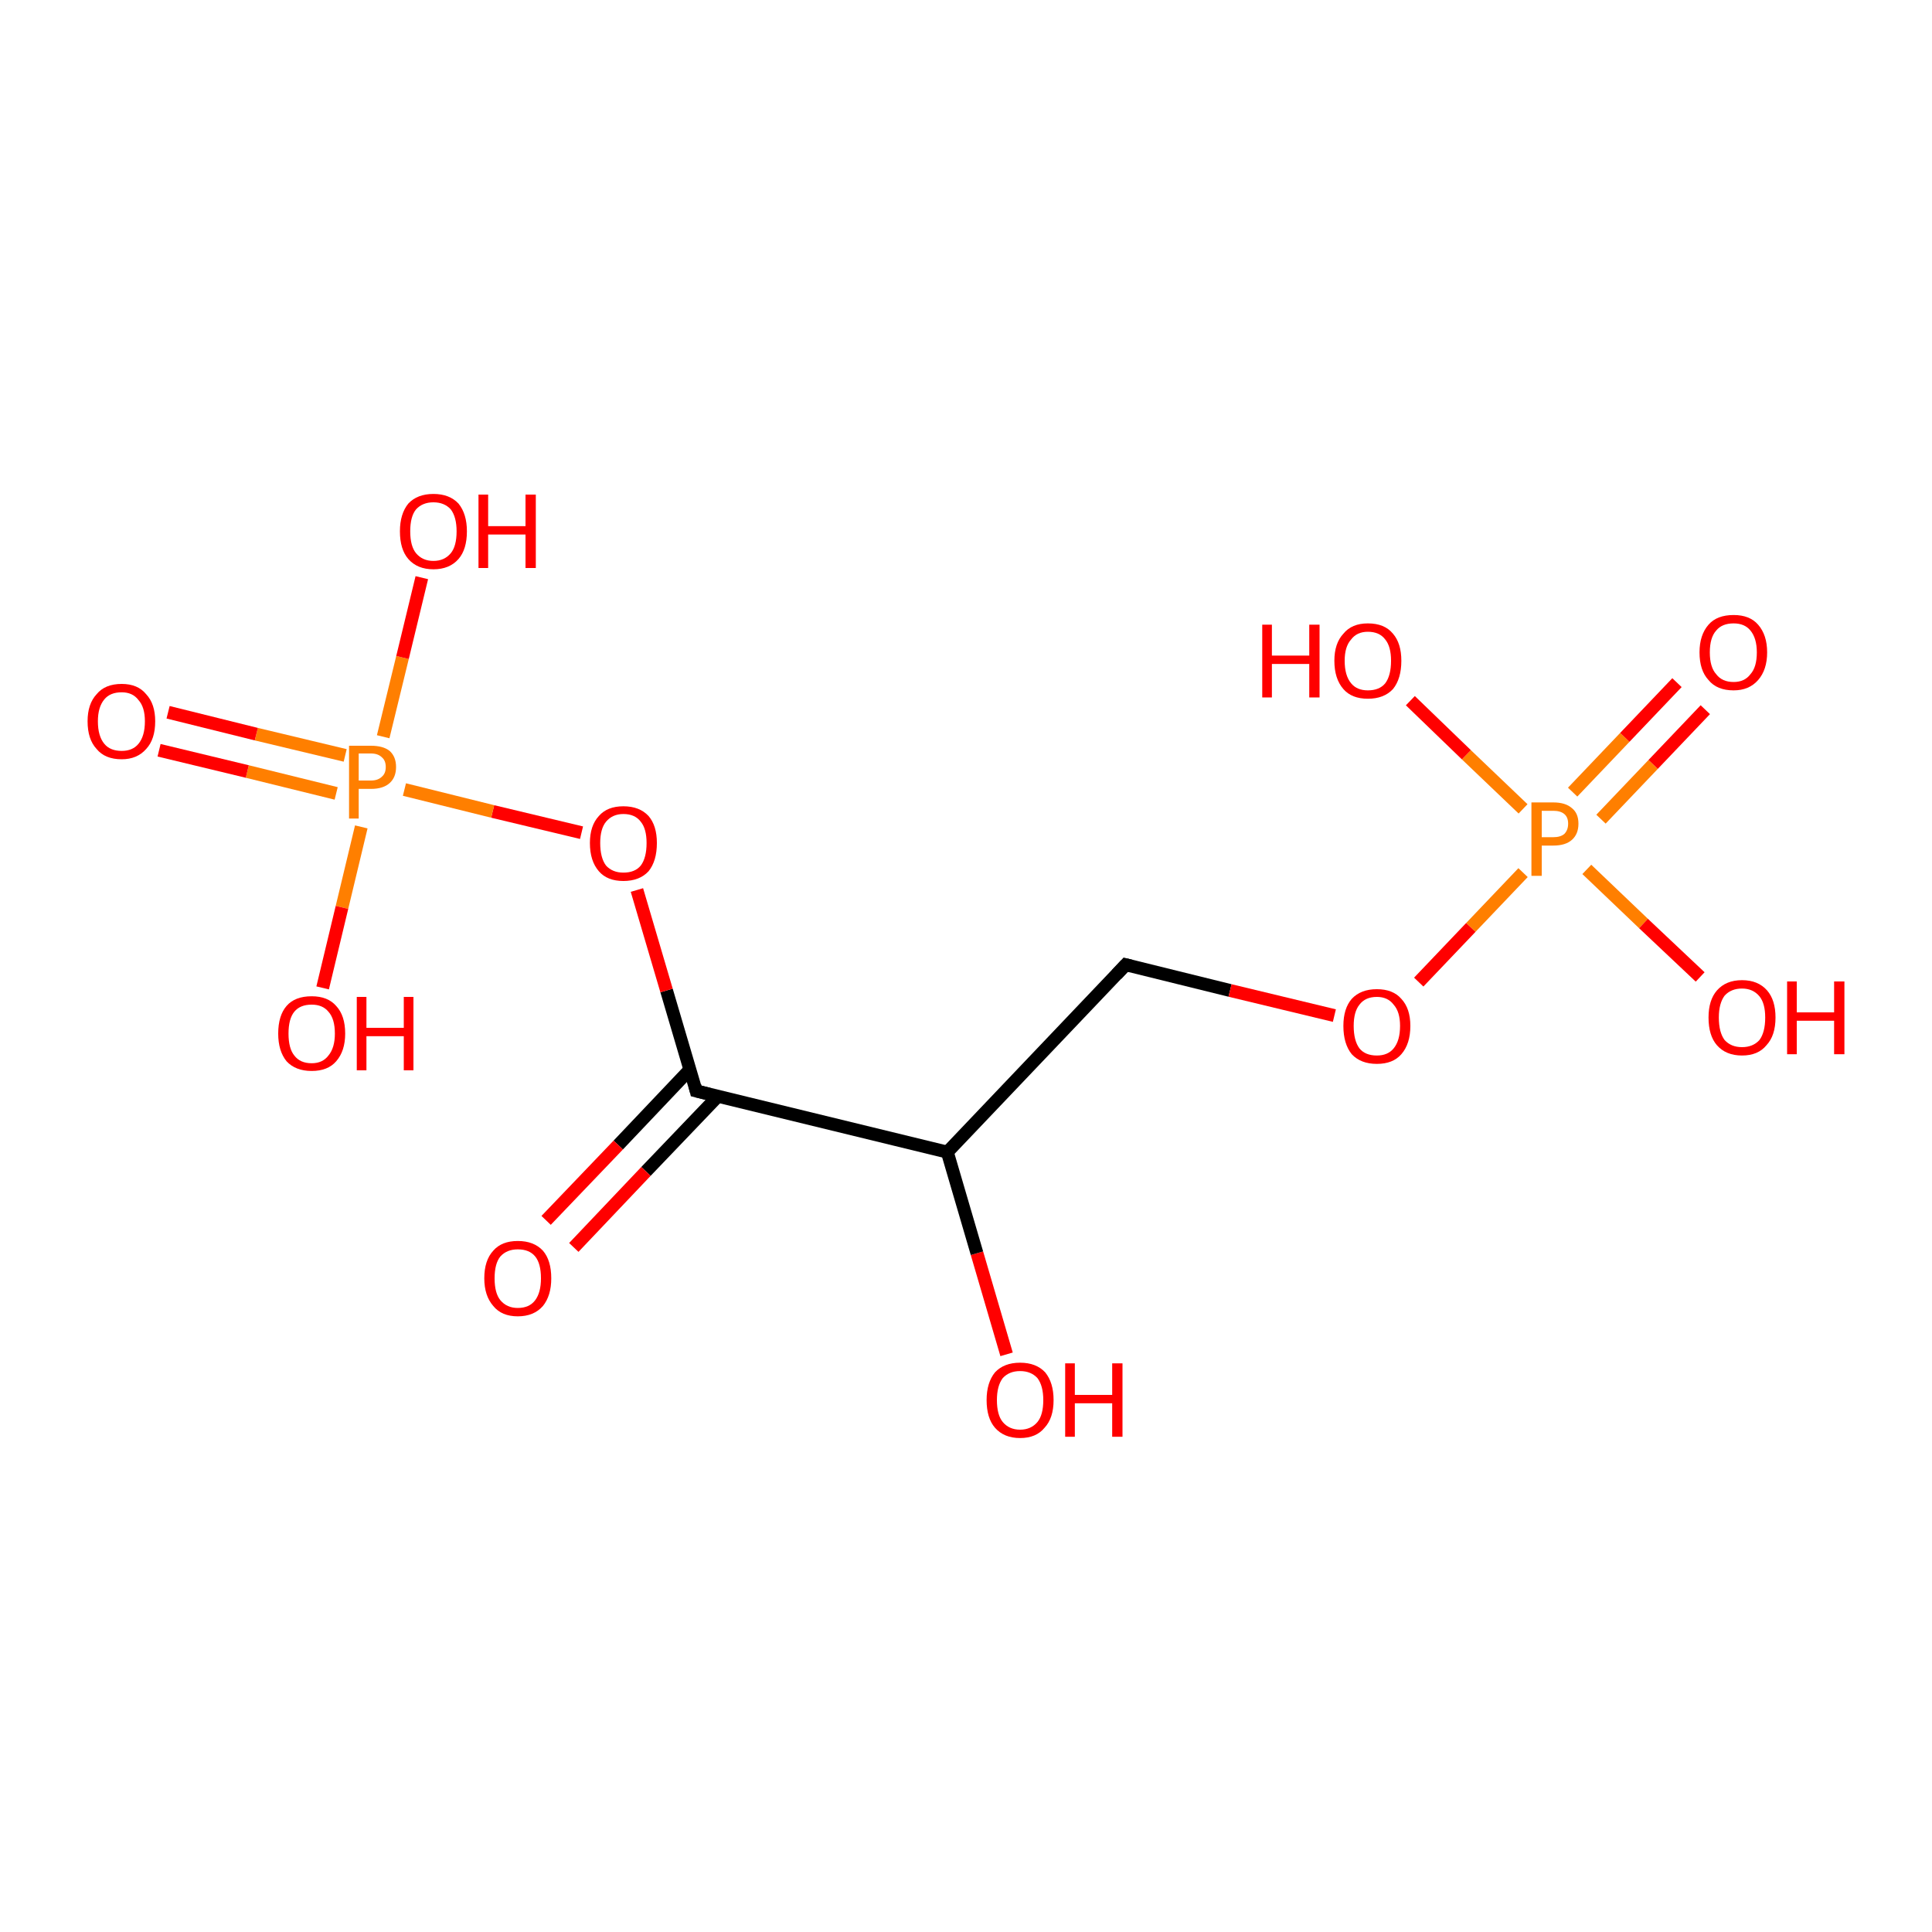 <?xml version='1.0' encoding='iso-8859-1'?>
<svg version='1.1' baseProfile='full'
              xmlns='http://www.w3.org/2000/svg'
                      xmlns:rdkit='http://www.rdkit.org/xml'
                      xmlns:xlink='http://www.w3.org/1999/xlink'
                  xml:space='preserve'
width='300px' height='300px' viewBox='0 0 300 300'>
<!-- END OF HEADER -->
<rect style='opacity:1.0;fill:#FFFFFF;stroke:none' width='300.0' height='300.0' x='0.0' y='0.0'> </rect>
<path class='bond-0 atom-0 atom-1' d='M 156.3,210.3 L 151.7,194.6' style='fill:none;fill-rule:evenodd;stroke:#FF0000;stroke-width:2.0px;stroke-linecap:butt;stroke-linejoin:miter;stroke-opacity:1' />
<path class='bond-0 atom-0 atom-1' d='M 151.7,194.6 L 147.1,178.9' style='fill:none;fill-rule:evenodd;stroke:#000000;stroke-width:2.0px;stroke-linecap:butt;stroke-linejoin:miter;stroke-opacity:1' />
<path class='bond-1 atom-1 atom-2' d='M 147.1,178.9 L 174.8,149.8' style='fill:none;fill-rule:evenodd;stroke:#000000;stroke-width:2.0px;stroke-linecap:butt;stroke-linejoin:miter;stroke-opacity:1' />
<path class='bond-2 atom-2 atom-3' d='M 174.8,149.8 L 191.0,153.8' style='fill:none;fill-rule:evenodd;stroke:#000000;stroke-width:2.0px;stroke-linecap:butt;stroke-linejoin:miter;stroke-opacity:1' />
<path class='bond-2 atom-2 atom-3' d='M 191.0,153.8 L 207.2,157.7' style='fill:none;fill-rule:evenodd;stroke:#FF0000;stroke-width:2.0px;stroke-linecap:butt;stroke-linejoin:miter;stroke-opacity:1' />
<path class='bond-3 atom-3 atom-4' d='M 220.3,152.5 L 228.4,144.0' style='fill:none;fill-rule:evenodd;stroke:#FF0000;stroke-width:2.0px;stroke-linecap:butt;stroke-linejoin:miter;stroke-opacity:1' />
<path class='bond-3 atom-3 atom-4' d='M 228.4,144.0 L 236.5,135.5' style='fill:none;fill-rule:evenodd;stroke:#FF7F00;stroke-width:2.0px;stroke-linecap:butt;stroke-linejoin:miter;stroke-opacity:1' />
<path class='bond-4 atom-4 atom-5' d='M 246.4,135.0 L 255.2,143.4' style='fill:none;fill-rule:evenodd;stroke:#FF7F00;stroke-width:2.0px;stroke-linecap:butt;stroke-linejoin:miter;stroke-opacity:1' />
<path class='bond-4 atom-4 atom-5' d='M 255.2,143.4 L 264.0,151.7' style='fill:none;fill-rule:evenodd;stroke:#FF0000;stroke-width:2.0px;stroke-linecap:butt;stroke-linejoin:miter;stroke-opacity:1' />
<path class='bond-5 atom-4 atom-6' d='M 236.5,125.6 L 227.7,117.2' style='fill:none;fill-rule:evenodd;stroke:#FF7F00;stroke-width:2.0px;stroke-linecap:butt;stroke-linejoin:miter;stroke-opacity:1' />
<path class='bond-5 atom-4 atom-6' d='M 227.7,117.2 L 219.0,108.8' style='fill:none;fill-rule:evenodd;stroke:#FF0000;stroke-width:2.0px;stroke-linecap:butt;stroke-linejoin:miter;stroke-opacity:1' />
<path class='bond-6 atom-4 atom-7' d='M 248.6,127.2 L 256.7,118.7' style='fill:none;fill-rule:evenodd;stroke:#FF7F00;stroke-width:2.0px;stroke-linecap:butt;stroke-linejoin:miter;stroke-opacity:1' />
<path class='bond-6 atom-4 atom-7' d='M 256.7,118.7 L 264.8,110.2' style='fill:none;fill-rule:evenodd;stroke:#FF0000;stroke-width:2.0px;stroke-linecap:butt;stroke-linejoin:miter;stroke-opacity:1' />
<path class='bond-6 atom-4 atom-7' d='M 244.2,123.0 L 252.3,114.5' style='fill:none;fill-rule:evenodd;stroke:#FF7F00;stroke-width:2.0px;stroke-linecap:butt;stroke-linejoin:miter;stroke-opacity:1' />
<path class='bond-6 atom-4 atom-7' d='M 252.3,114.5 L 260.4,106.0' style='fill:none;fill-rule:evenodd;stroke:#FF0000;stroke-width:2.0px;stroke-linecap:butt;stroke-linejoin:miter;stroke-opacity:1' />
<path class='bond-7 atom-1 atom-8' d='M 147.1,178.9 L 108.1,169.4' style='fill:none;fill-rule:evenodd;stroke:#000000;stroke-width:2.0px;stroke-linecap:butt;stroke-linejoin:miter;stroke-opacity:1' />
<path class='bond-8 atom-8 atom-9' d='M 107.1,166.1 L 96.0,177.8' style='fill:none;fill-rule:evenodd;stroke:#000000;stroke-width:2.0px;stroke-linecap:butt;stroke-linejoin:miter;stroke-opacity:1' />
<path class='bond-8 atom-8 atom-9' d='M 96.0,177.8 L 84.8,189.5' style='fill:none;fill-rule:evenodd;stroke:#FF0000;stroke-width:2.0px;stroke-linecap:butt;stroke-linejoin:miter;stroke-opacity:1' />
<path class='bond-8 atom-8 atom-9' d='M 111.5,170.2 L 100.3,181.9' style='fill:none;fill-rule:evenodd;stroke:#000000;stroke-width:2.0px;stroke-linecap:butt;stroke-linejoin:miter;stroke-opacity:1' />
<path class='bond-8 atom-8 atom-9' d='M 100.3,181.9 L 89.1,193.7' style='fill:none;fill-rule:evenodd;stroke:#FF0000;stroke-width:2.0px;stroke-linecap:butt;stroke-linejoin:miter;stroke-opacity:1' />
<path class='bond-9 atom-8 atom-10' d='M 108.1,169.4 L 103.5,153.8' style='fill:none;fill-rule:evenodd;stroke:#000000;stroke-width:2.0px;stroke-linecap:butt;stroke-linejoin:miter;stroke-opacity:1' />
<path class='bond-9 atom-8 atom-10' d='M 103.5,153.8 L 98.9,138.2' style='fill:none;fill-rule:evenodd;stroke:#FF0000;stroke-width:2.0px;stroke-linecap:butt;stroke-linejoin:miter;stroke-opacity:1' />
<path class='bond-10 atom-10 atom-11' d='M 90.3,129.3 L 76.5,126.0' style='fill:none;fill-rule:evenodd;stroke:#FF0000;stroke-width:2.0px;stroke-linecap:butt;stroke-linejoin:miter;stroke-opacity:1' />
<path class='bond-10 atom-10 atom-11' d='M 76.5,126.0 L 62.8,122.6' style='fill:none;fill-rule:evenodd;stroke:#FF7F00;stroke-width:2.0px;stroke-linecap:butt;stroke-linejoin:miter;stroke-opacity:1' />
<path class='bond-11 atom-11 atom-12' d='M 59.5,114.4 L 62.5,102.1' style='fill:none;fill-rule:evenodd;stroke:#FF7F00;stroke-width:2.0px;stroke-linecap:butt;stroke-linejoin:miter;stroke-opacity:1' />
<path class='bond-11 atom-11 atom-12' d='M 62.5,102.1 L 65.5,89.7' style='fill:none;fill-rule:evenodd;stroke:#FF0000;stroke-width:2.0px;stroke-linecap:butt;stroke-linejoin:miter;stroke-opacity:1' />
<path class='bond-12 atom-11 atom-13' d='M 56.1,128.4 L 53.1,140.9' style='fill:none;fill-rule:evenodd;stroke:#FF7F00;stroke-width:2.0px;stroke-linecap:butt;stroke-linejoin:miter;stroke-opacity:1' />
<path class='bond-12 atom-11 atom-13' d='M 53.1,140.9 L 50.1,153.4' style='fill:none;fill-rule:evenodd;stroke:#FF0000;stroke-width:2.0px;stroke-linecap:butt;stroke-linejoin:miter;stroke-opacity:1' />
<path class='bond-13 atom-11 atom-14' d='M 53.6,117.3 L 39.8,114.0' style='fill:none;fill-rule:evenodd;stroke:#FF7F00;stroke-width:2.0px;stroke-linecap:butt;stroke-linejoin:miter;stroke-opacity:1' />
<path class='bond-13 atom-11 atom-14' d='M 39.8,114.0 L 26.1,110.6' style='fill:none;fill-rule:evenodd;stroke:#FF0000;stroke-width:2.0px;stroke-linecap:butt;stroke-linejoin:miter;stroke-opacity:1' />
<path class='bond-13 atom-11 atom-14' d='M 52.2,123.2 L 38.4,119.8' style='fill:none;fill-rule:evenodd;stroke:#FF7F00;stroke-width:2.0px;stroke-linecap:butt;stroke-linejoin:miter;stroke-opacity:1' />
<path class='bond-13 atom-11 atom-14' d='M 38.4,119.8 L 24.7,116.5' style='fill:none;fill-rule:evenodd;stroke:#FF0000;stroke-width:2.0px;stroke-linecap:butt;stroke-linejoin:miter;stroke-opacity:1' />
<path d='M 173.4,151.3 L 174.8,149.8 L 175.6,150.0' style='fill:none;stroke:#000000;stroke-width:2.0px;stroke-linecap:butt;stroke-linejoin:miter;stroke-opacity:1;' />
<path d='M 110.1,169.9 L 108.1,169.4 L 107.9,168.6' style='fill:none;stroke:#000000;stroke-width:2.0px;stroke-linecap:butt;stroke-linejoin:miter;stroke-opacity:1;' />
<path class='atom-0' d='M 153.2 217.4
Q 153.2 214.7, 154.5 213.1
Q 155.9 211.6, 158.4 211.6
Q 160.9 211.6, 162.3 213.1
Q 163.6 214.7, 163.6 217.4
Q 163.6 220.2, 162.2 221.7
Q 160.9 223.3, 158.4 223.3
Q 155.9 223.3, 154.5 221.7
Q 153.2 220.2, 153.2 217.4
M 158.4 222.0
Q 160.1 222.0, 161.1 220.8
Q 162.0 219.7, 162.0 217.4
Q 162.0 215.2, 161.1 214.0
Q 160.1 212.9, 158.4 212.9
Q 156.7 212.9, 155.7 214.0
Q 154.8 215.2, 154.8 217.4
Q 154.8 219.7, 155.7 220.8
Q 156.7 222.0, 158.4 222.0
' fill='#FF0000'/>
<path class='atom-0' d='M 165.4 211.7
L 166.9 211.7
L 166.9 216.6
L 172.7 216.6
L 172.7 211.7
L 174.3 211.7
L 174.3 223.1
L 172.7 223.1
L 172.7 217.9
L 166.9 217.9
L 166.9 223.1
L 165.4 223.1
L 165.4 211.7
' fill='#FF0000'/>
<path class='atom-3' d='M 208.6 159.3
Q 208.6 156.6, 209.9 155.1
Q 211.3 153.6, 213.8 153.6
Q 216.3 153.6, 217.6 155.1
Q 219.0 156.6, 219.0 159.3
Q 219.0 162.1, 217.6 163.7
Q 216.3 165.2, 213.8 165.2
Q 211.3 165.2, 209.9 163.7
Q 208.6 162.1, 208.6 159.3
M 213.8 163.9
Q 215.5 163.9, 216.4 162.8
Q 217.4 161.6, 217.4 159.3
Q 217.4 157.1, 216.4 156.0
Q 215.5 154.8, 213.8 154.8
Q 212.0 154.8, 211.1 156.0
Q 210.2 157.1, 210.2 159.3
Q 210.2 161.6, 211.1 162.8
Q 212.0 163.9, 213.8 163.9
' fill='#FF0000'/>
<path class='atom-4' d='M 241.2 124.6
Q 243.1 124.6, 244.1 125.5
Q 245.1 126.3, 245.1 127.9
Q 245.1 129.5, 244.1 130.4
Q 243.1 131.3, 241.2 131.3
L 239.4 131.3
L 239.4 136.0
L 237.8 136.0
L 237.8 124.6
L 241.2 124.6
M 241.2 130.0
Q 242.3 130.0, 242.9 129.5
Q 243.5 128.9, 243.5 127.9
Q 243.5 126.9, 242.9 126.4
Q 242.3 125.9, 241.2 125.9
L 239.4 125.9
L 239.4 130.0
L 241.2 130.0
' fill='#FF7F00'/>
<path class='atom-5' d='M 265.3 158.0
Q 265.3 155.3, 266.6 153.8
Q 268.0 152.2, 270.5 152.2
Q 273.0 152.2, 274.4 153.8
Q 275.7 155.3, 275.7 158.0
Q 275.7 160.8, 274.3 162.3
Q 273.0 163.9, 270.5 163.9
Q 268.0 163.9, 266.6 162.3
Q 265.3 160.8, 265.3 158.0
M 270.5 162.6
Q 272.2 162.6, 273.2 161.5
Q 274.1 160.3, 274.1 158.0
Q 274.1 155.8, 273.2 154.7
Q 272.2 153.5, 270.5 153.5
Q 268.8 153.5, 267.8 154.6
Q 266.9 155.8, 266.9 158.0
Q 266.9 160.3, 267.8 161.5
Q 268.8 162.6, 270.5 162.6
' fill='#FF0000'/>
<path class='atom-5' d='M 277.5 152.4
L 279.0 152.4
L 279.0 157.2
L 284.8 157.2
L 284.8 152.4
L 286.4 152.4
L 286.4 163.7
L 284.8 163.7
L 284.8 158.5
L 279.0 158.5
L 279.0 163.7
L 277.5 163.7
L 277.5 152.4
' fill='#FF0000'/>
<path class='atom-6' d='M 196.0 97.0
L 197.5 97.0
L 197.5 101.8
L 203.3 101.8
L 203.3 97.0
L 204.9 97.0
L 204.9 108.3
L 203.3 108.3
L 203.3 103.1
L 197.5 103.1
L 197.5 108.3
L 196.0 108.3
L 196.0 97.0
' fill='#FF0000'/>
<path class='atom-6' d='M 207.2 102.6
Q 207.2 99.9, 208.6 98.4
Q 209.9 96.8, 212.4 96.8
Q 215.0 96.8, 216.3 98.4
Q 217.6 99.9, 217.6 102.6
Q 217.6 105.4, 216.3 107.0
Q 214.9 108.5, 212.4 108.5
Q 209.9 108.5, 208.6 107.0
Q 207.2 105.4, 207.2 102.6
M 212.4 107.2
Q 214.2 107.2, 215.1 106.1
Q 216.0 104.9, 216.0 102.6
Q 216.0 100.4, 215.1 99.3
Q 214.2 98.1, 212.4 98.1
Q 210.7 98.1, 209.8 99.3
Q 208.8 100.4, 208.8 102.6
Q 208.8 104.9, 209.8 106.1
Q 210.7 107.2, 212.4 107.2
' fill='#FF0000'/>
<path class='atom-7' d='M 263.9 101.3
Q 263.9 98.6, 265.3 97.0
Q 266.6 95.5, 269.2 95.5
Q 271.7 95.5, 273.0 97.0
Q 274.4 98.6, 274.4 101.3
Q 274.4 104.0, 273.0 105.6
Q 271.6 107.2, 269.2 107.2
Q 266.6 107.2, 265.3 105.6
Q 263.9 104.1, 263.9 101.3
M 269.2 105.9
Q 270.9 105.9, 271.8 104.7
Q 272.8 103.6, 272.8 101.3
Q 272.8 99.1, 271.8 97.9
Q 270.9 96.8, 269.2 96.8
Q 267.4 96.8, 266.5 97.9
Q 265.5 99.0, 265.5 101.3
Q 265.5 103.6, 266.5 104.7
Q 267.4 105.9, 269.2 105.9
' fill='#FF0000'/>
<path class='atom-9' d='M 75.2 198.5
Q 75.2 195.7, 76.6 194.2
Q 77.9 192.7, 80.4 192.7
Q 82.9 192.7, 84.3 194.2
Q 85.6 195.7, 85.6 198.5
Q 85.6 201.2, 84.3 202.8
Q 82.9 204.4, 80.4 204.4
Q 77.9 204.4, 76.6 202.8
Q 75.2 201.2, 75.2 198.5
M 80.4 203.1
Q 82.2 203.1, 83.1 201.9
Q 84.0 200.7, 84.0 198.5
Q 84.0 196.2, 83.1 195.1
Q 82.2 194.0, 80.4 194.0
Q 78.7 194.0, 77.7 195.1
Q 76.8 196.2, 76.8 198.5
Q 76.8 200.8, 77.7 201.9
Q 78.7 203.1, 80.4 203.1
' fill='#FF0000'/>
<path class='atom-10' d='M 91.6 130.9
Q 91.6 128.2, 93.0 126.7
Q 94.3 125.2, 96.8 125.2
Q 99.3 125.2, 100.7 126.7
Q 102.0 128.2, 102.0 130.9
Q 102.0 133.7, 100.7 135.3
Q 99.3 136.8, 96.8 136.8
Q 94.3 136.8, 93.0 135.3
Q 91.6 133.7, 91.6 130.9
M 96.8 135.5
Q 98.6 135.5, 99.5 134.4
Q 100.4 133.2, 100.4 130.9
Q 100.4 128.7, 99.5 127.6
Q 98.6 126.4, 96.8 126.4
Q 95.1 126.4, 94.1 127.6
Q 93.2 128.7, 93.2 130.9
Q 93.2 133.2, 94.1 134.4
Q 95.1 135.5, 96.8 135.5
' fill='#FF0000'/>
<path class='atom-11' d='M 57.6 115.8
Q 59.5 115.8, 60.5 116.6
Q 61.5 117.5, 61.5 119.1
Q 61.5 120.7, 60.5 121.6
Q 59.5 122.5, 57.6 122.5
L 55.7 122.5
L 55.7 127.1
L 54.2 127.1
L 54.2 115.8
L 57.6 115.8
M 57.6 121.2
Q 58.7 121.2, 59.3 120.6
Q 59.9 120.1, 59.9 119.1
Q 59.9 118.1, 59.3 117.6
Q 58.7 117.0, 57.6 117.0
L 55.7 117.0
L 55.7 121.2
L 57.6 121.2
' fill='#FF7F00'/>
<path class='atom-12' d='M 62.1 82.5
Q 62.1 79.8, 63.4 78.2
Q 64.8 76.7, 67.3 76.7
Q 69.8 76.7, 71.2 78.2
Q 72.5 79.8, 72.5 82.5
Q 72.5 85.3, 71.2 86.8
Q 69.8 88.4, 67.3 88.4
Q 64.8 88.4, 63.4 86.8
Q 62.1 85.3, 62.1 82.5
M 67.3 87.1
Q 69.0 87.1, 70.0 85.9
Q 70.9 84.8, 70.9 82.5
Q 70.9 80.3, 70.0 79.1
Q 69.0 78.0, 67.3 78.0
Q 65.6 78.0, 64.6 79.1
Q 63.7 80.2, 63.7 82.5
Q 63.7 84.8, 64.6 85.9
Q 65.6 87.1, 67.3 87.1
' fill='#FF0000'/>
<path class='atom-12' d='M 74.3 76.8
L 75.8 76.8
L 75.8 81.7
L 81.6 81.7
L 81.6 76.8
L 83.2 76.8
L 83.2 88.2
L 81.6 88.2
L 81.6 83.0
L 75.8 83.0
L 75.8 88.2
L 74.3 88.2
L 74.3 76.8
' fill='#FF0000'/>
<path class='atom-13' d='M 43.2 160.5
Q 43.2 157.7, 44.5 156.2
Q 45.8 154.7, 48.4 154.7
Q 50.9 154.7, 52.2 156.2
Q 53.6 157.7, 53.6 160.5
Q 53.6 163.2, 52.2 164.8
Q 50.9 166.3, 48.4 166.3
Q 45.9 166.3, 44.5 164.8
Q 43.2 163.2, 43.2 160.5
M 48.4 165.1
Q 50.1 165.1, 51.0 163.9
Q 52.0 162.7, 52.0 160.5
Q 52.0 158.2, 51.0 157.1
Q 50.1 156.0, 48.4 156.0
Q 46.6 156.0, 45.7 157.1
Q 44.8 158.2, 44.8 160.5
Q 44.8 162.8, 45.7 163.9
Q 46.6 165.1, 48.4 165.1
' fill='#FF0000'/>
<path class='atom-13' d='M 55.4 154.8
L 56.9 154.8
L 56.9 159.6
L 62.7 159.6
L 62.7 154.8
L 64.2 154.8
L 64.2 166.2
L 62.7 166.2
L 62.7 160.9
L 56.9 160.9
L 56.9 166.2
L 55.4 166.2
L 55.4 154.8
' fill='#FF0000'/>
<path class='atom-14' d='M 13.6 112.0
Q 13.6 109.3, 15.0 107.8
Q 16.3 106.2, 18.9 106.2
Q 21.4 106.2, 22.7 107.8
Q 24.1 109.3, 24.1 112.0
Q 24.1 114.8, 22.7 116.3
Q 21.3 117.9, 18.9 117.9
Q 16.3 117.9, 15.0 116.3
Q 13.6 114.8, 13.6 112.0
M 18.9 116.6
Q 20.6 116.6, 21.5 115.5
Q 22.5 114.3, 22.5 112.0
Q 22.5 109.8, 21.5 108.7
Q 20.6 107.5, 18.9 107.5
Q 17.1 107.5, 16.2 108.6
Q 15.2 109.8, 15.2 112.0
Q 15.2 114.3, 16.2 115.5
Q 17.1 116.6, 18.9 116.6
' fill='#FF0000'/>
</svg>
